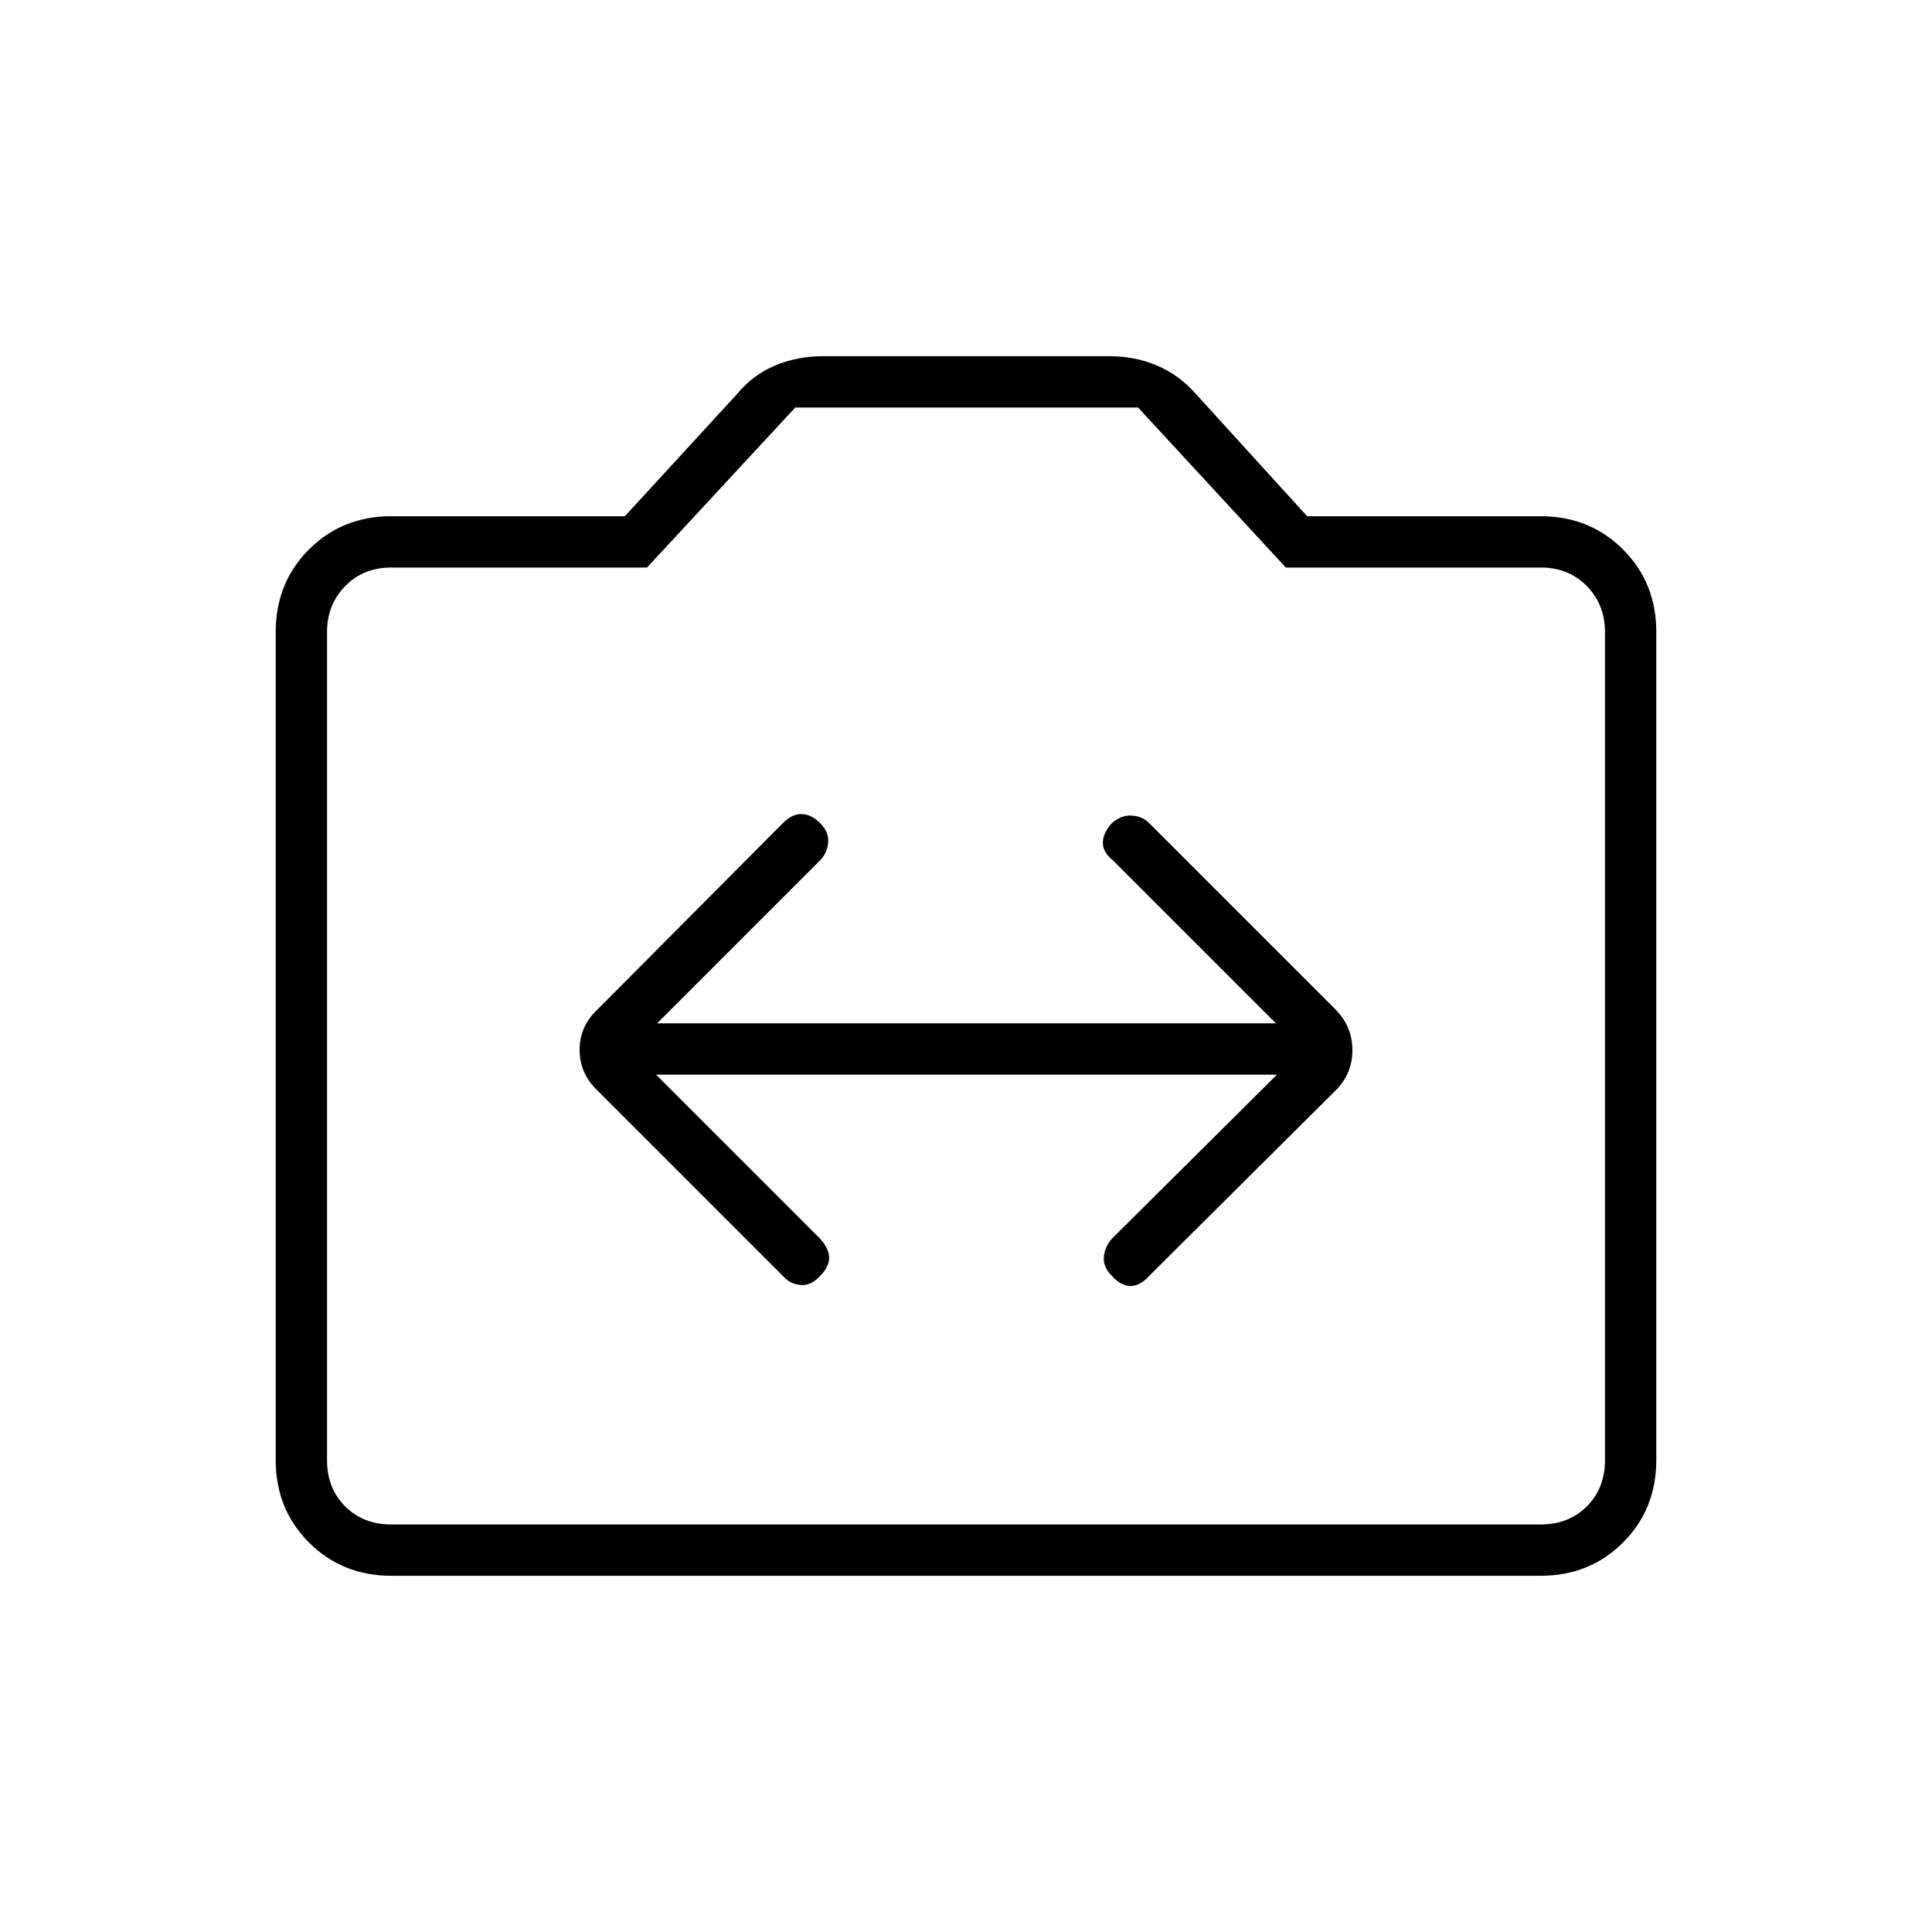 <svg xmlns="http://www.w3.org/2000/svg" height="24" viewBox="0 -960 960 960" width="24"><path d="M194.5-177q-24.44 0-40.97-16.53Q137-210.06 137-234.5V-646q0-24.44 16.53-40.97 16.53-16.53 40.97-16.53h116l56-61q7.44-9.04 18.4-13.77Q395.86-783 409-783h142.5q12.64 0 23.6 4.73T594-764.5l55.5 61h116q24.44 0 40.97 16.53Q823-670.44 823-646v411.5q0 24.44-16.53 40.97Q789.94-177 765.5-177h-571Zm0-25.5h571q14 0 23-9t9-23V-646q0-13.5-9-22.75t-23-9.25H638.91l-73.41-79.5H395.15L321.5-678h-127q-14 0-23 9.25t-9 22.75v411.5q0 14 9 23t23 9Zm285.5-238ZM326-426h308.5l-82 81.5q-3.5 4-4 9t4 9.5q4.5 5 9.25 5t9.11-4.86L663.5-418q8.5-8.32 8.5-20.16t-8.5-20.34l-92.64-92.64q-3.36-3.36-8.61-3.61T552.5-551q-4.5 5-4.5 9.75t5 8.75l81 81H326.5l81-81q3.5-3.5 4-8.75t-4-9.75q-4.5-4.5-9.25-4.5t-9.11 4.36L297-458.5q-9 8.32-9 20.16t9 20.34l92.14 92.14q3.36 3.86 8.61 4.36 5.25.5 9.75-4.5 4.5-4.5 4.5-9t-4.5-9.5L326-426Z"/></svg>